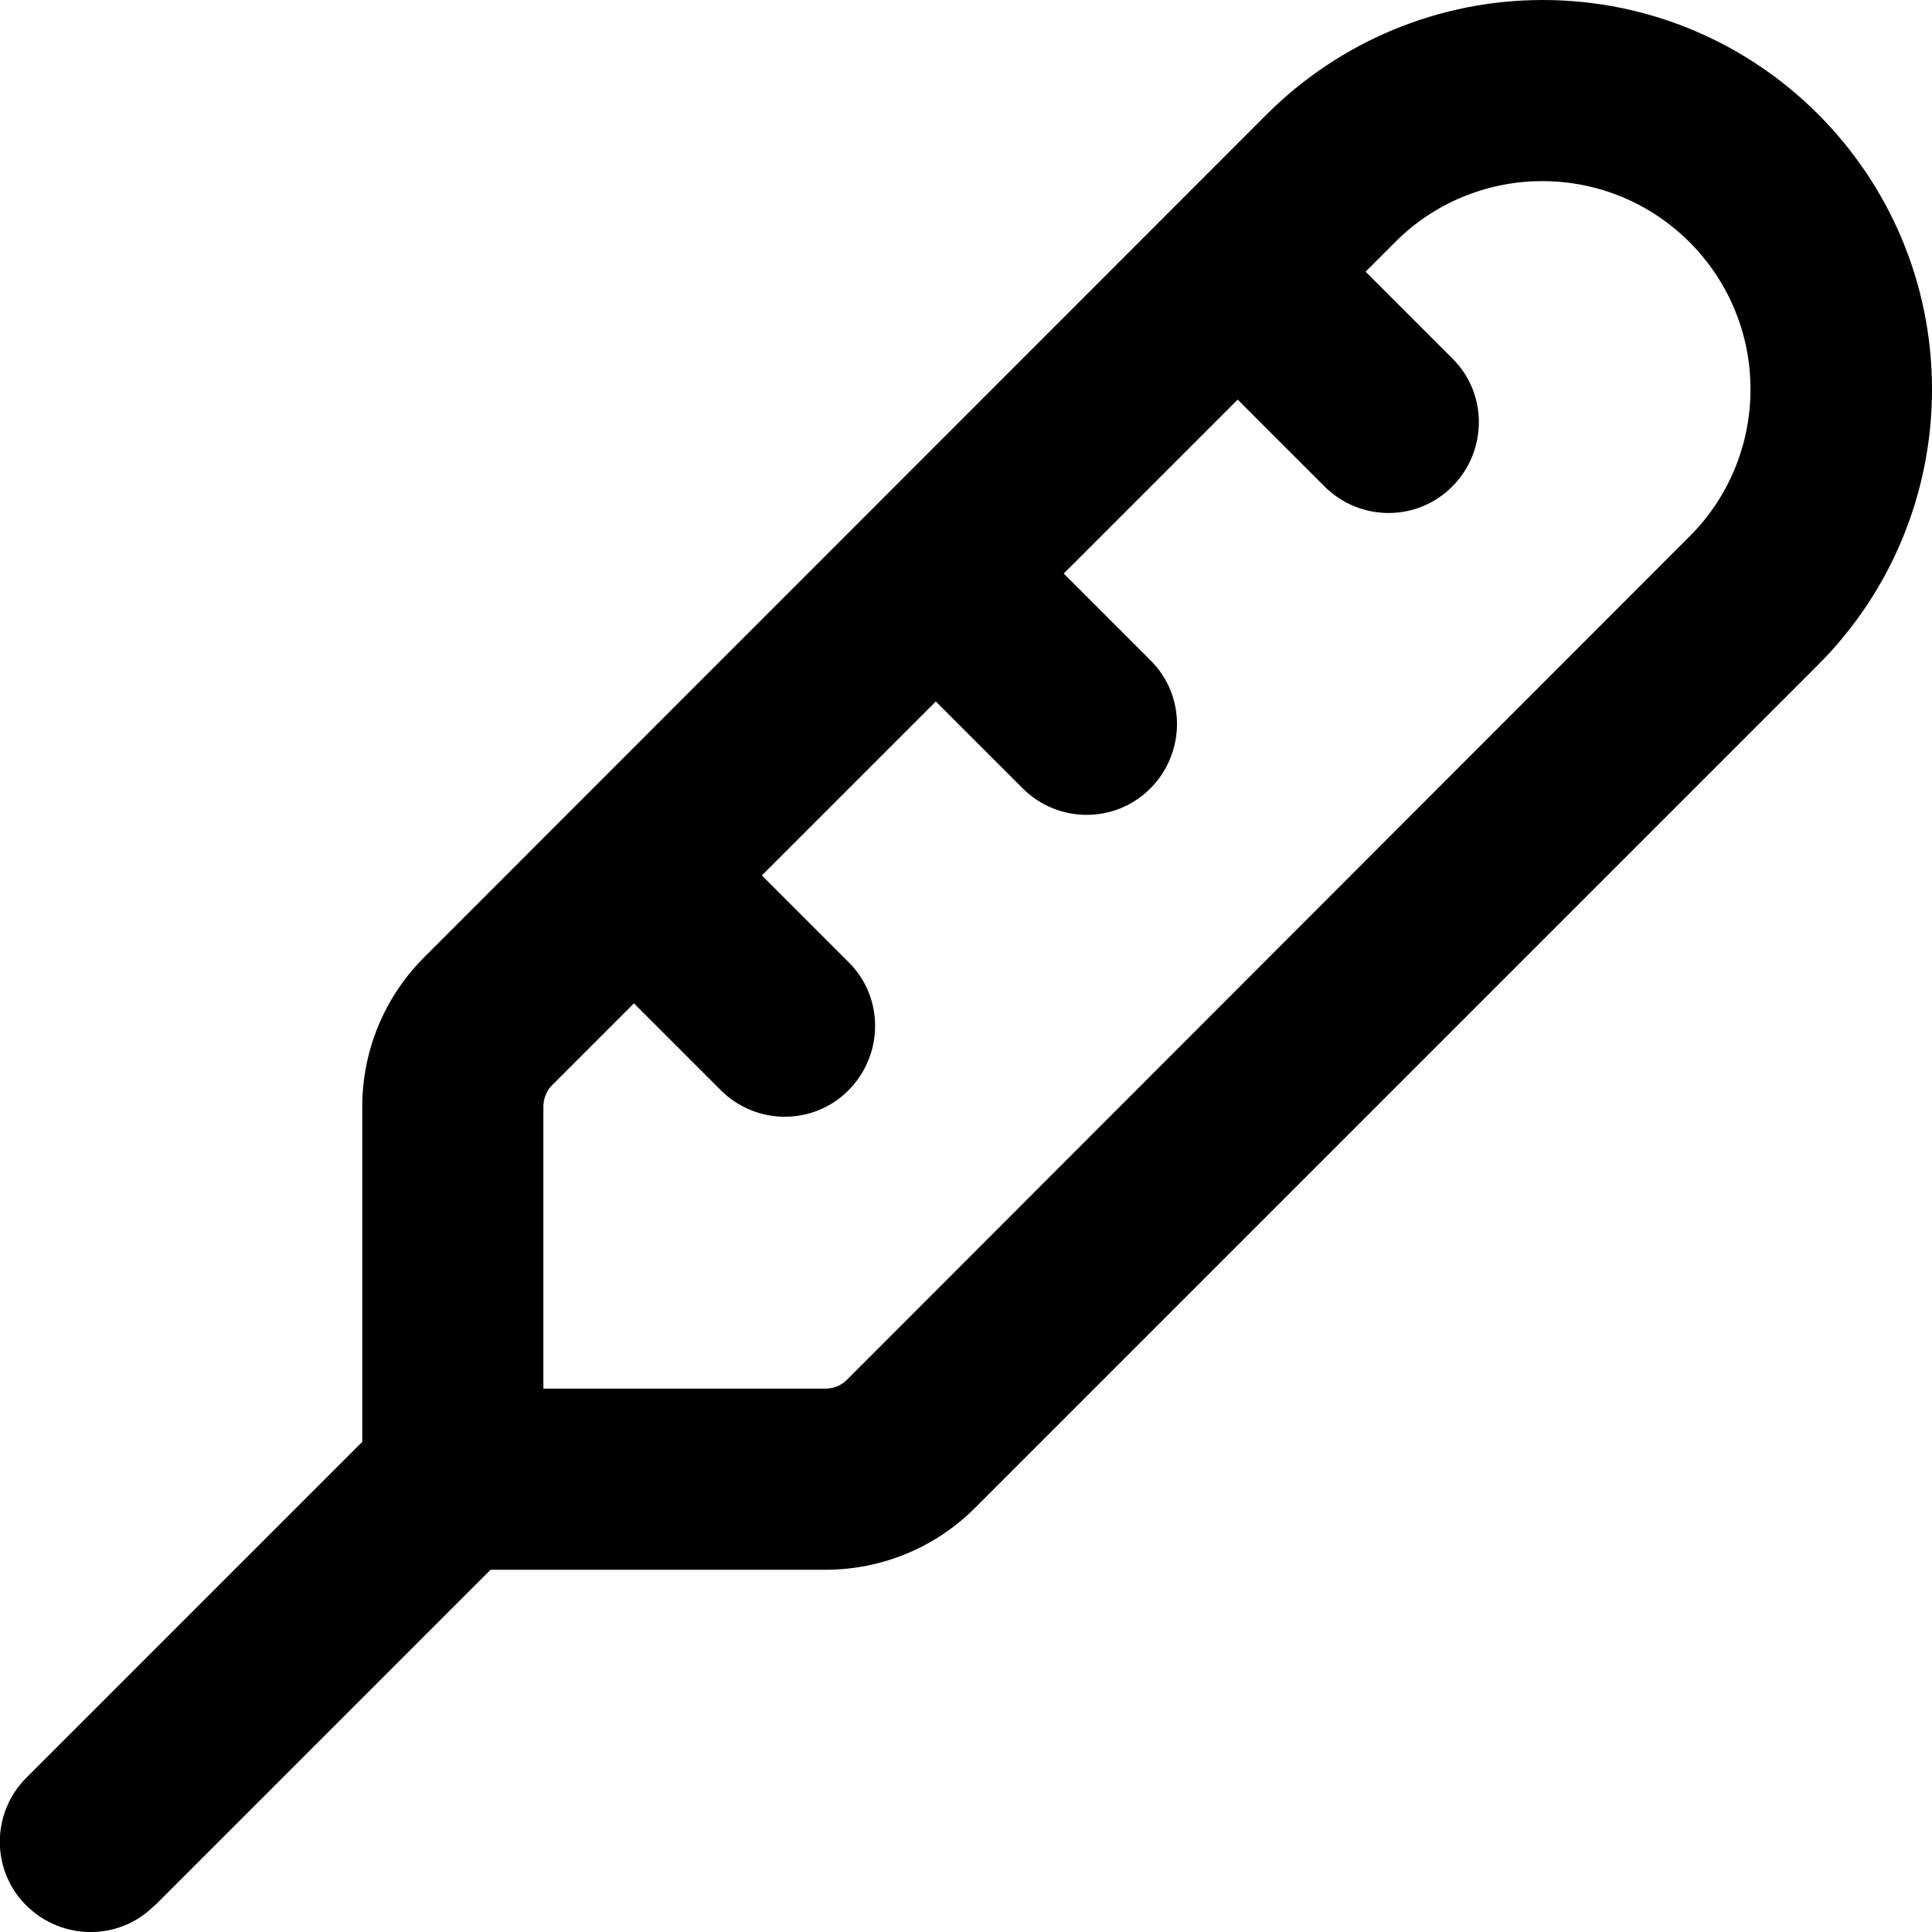 <svg fill="currentColor" xmlns="http://www.w3.org/2000/svg" viewBox="0 0 512 512"><!--! Font Awesome Pro 7.0.1 by @fontawesome - https://fontawesome.com License - https://fontawesome.com/license (Commercial License) Copyright 2025 Fonticons, Inc. --><path fill="currentColor" d="M218.7 368l-74.7 0 0-74.7c0-2.1 .8-4.2 2.3-5.7l21.7-21.7 23 23c9.4 9.4 24.6 9.4 33.9 0s9.4-24.6 0-33.9l-23-23 46.1-46.1 23 23c9.4 9.4 24.6 9.4 33.9 0s9.4-24.6 0-33.9l-23-23 46.1-46.1 23 23c9.4 9.4 24.6 9.4 33.9 0s9.4-24.6 0-33.9l-23-23 7.8-7.8c10.3-10.4 24.4-16.2 39-16.2 30.5 0 55.2 24.7 55.2 55.2 0 14.6-5.8 28.7-16.2 39L224.4 365.7c-1.5 1.5-3.5 2.3-5.7 2.3zM41 505l89-89 88.8 0c14.9 0 29.1-5.9 39.6-16.4L481.8 176.2c19.4-19.4 30.2-45.6 30.2-73 0-57-46.2-103.2-103.2-103.2-27.4 0-53.6 10.9-73 30.2L112.4 253.7C101.9 264.2 96 278.4 96 293.3l0 88.8-89 89 0 0c-9.4 9.4-9.4 24.6 0 33.9s24.6 9.4 33.9 0l0 0z"/></svg>